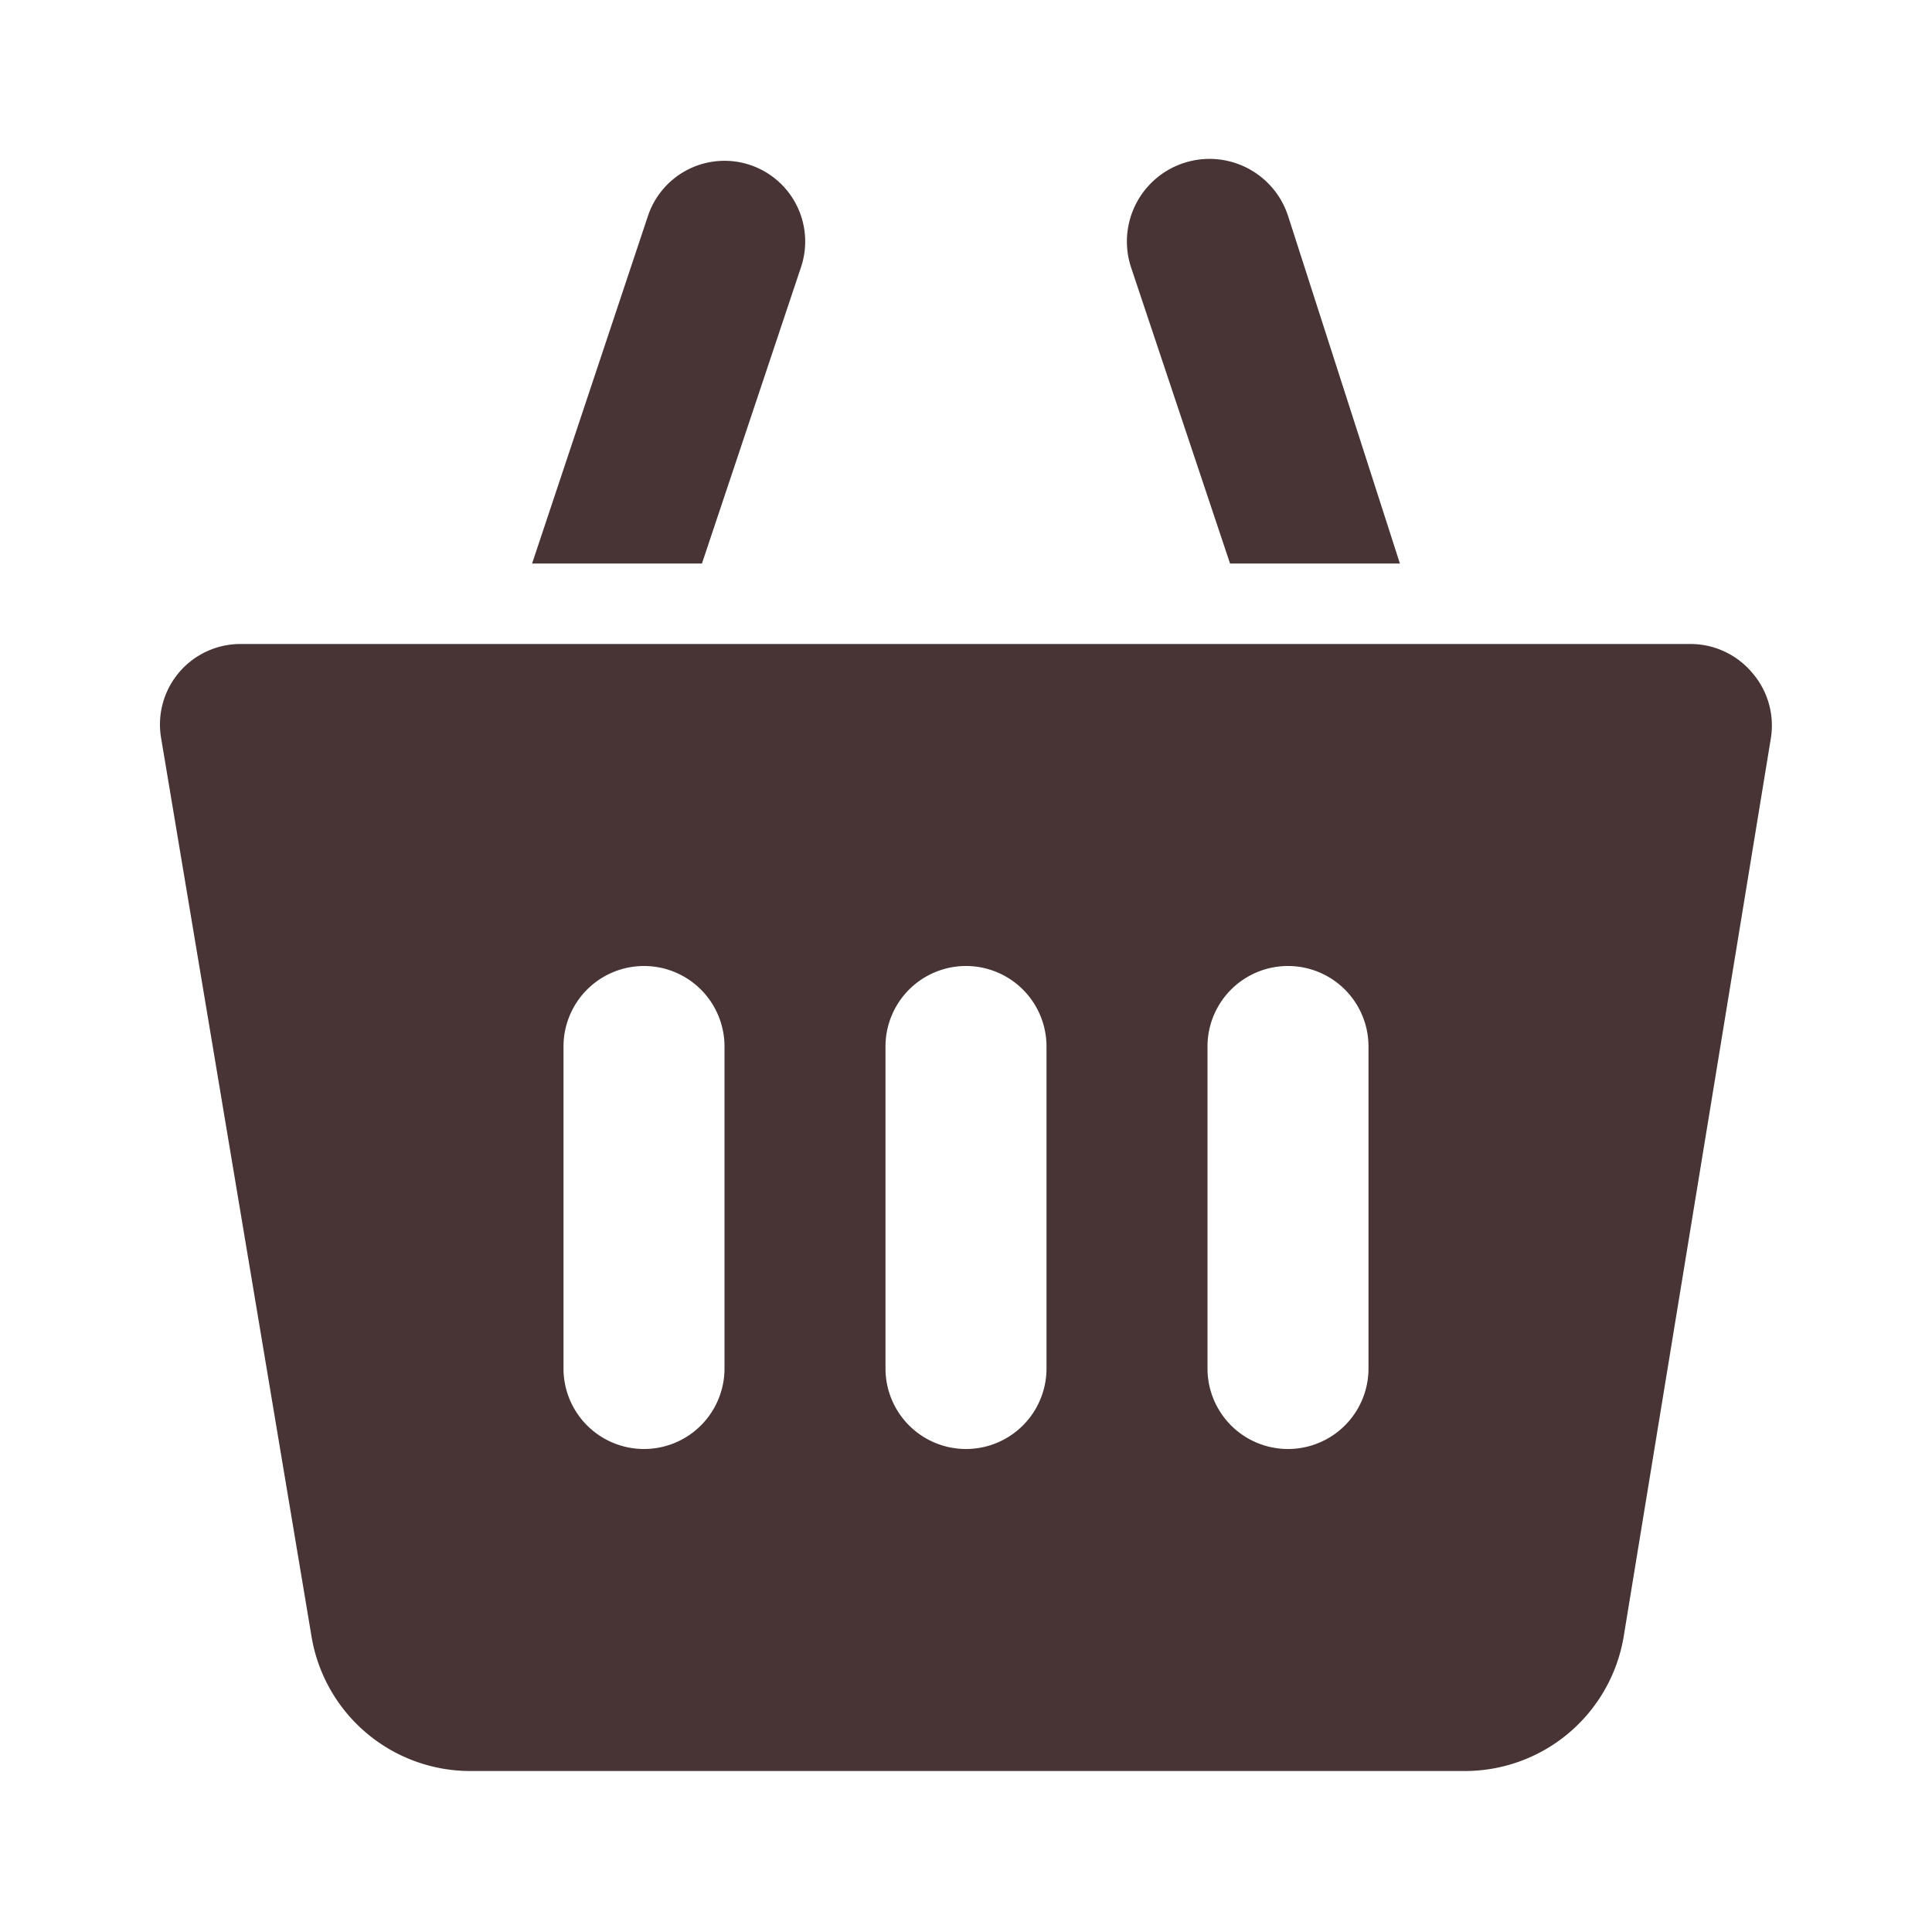 <!DOCTYPE svg PUBLIC "-//W3C//DTD SVG 1.1//EN" "http://www.w3.org/Graphics/SVG/1.1/DTD/svg11.dtd">
<!-- Uploaded to: SVG Repo, www.svgrepo.com, Transformed by: SVG Repo Mixer Tools -->
<svg width="800px" height="800px" viewBox="0 0 24 24" xmlns="http://www.w3.org/2000/svg" id="bag-alt-1" class="icon glyph" fill="#000000">
<g id="SVGRepo_bgCarrier" stroke-width="0"/>
<g id="SVGRepo_tracerCarrier" stroke-linecap="round" stroke-linejoin="round"/>
<g id="SVGRepo_iconCarrier">
<path d="M21.76,8.35A1,1,0,0,0,21,8H3A1,1,0,0,0,2,9.16L3.87,20.33a2,2,0,0,0,2,1.67h12.3a2,2,0,0,0,2-1.67L22,9.16A1,1,0,0,0,21.76,8.35ZM9,17a1,1,0,0,1-2,0V13a1,1,0,0,1,2,0Zm4,0a1,1,0,0,1-2,0V13a1,1,0,0,1,2,0Zm4,0a1,1,0,0,1-2,0V13a1,1,0,0,1,2,0ZM8.72,7H6.61L8.05,2.68a1,1,0,1,1,1.9.64Zm5.33-3.68A1,1,0,0,1,16,2.68L17.39,7H15.28Z" style="fill:#483434"/>
</g>
</svg>